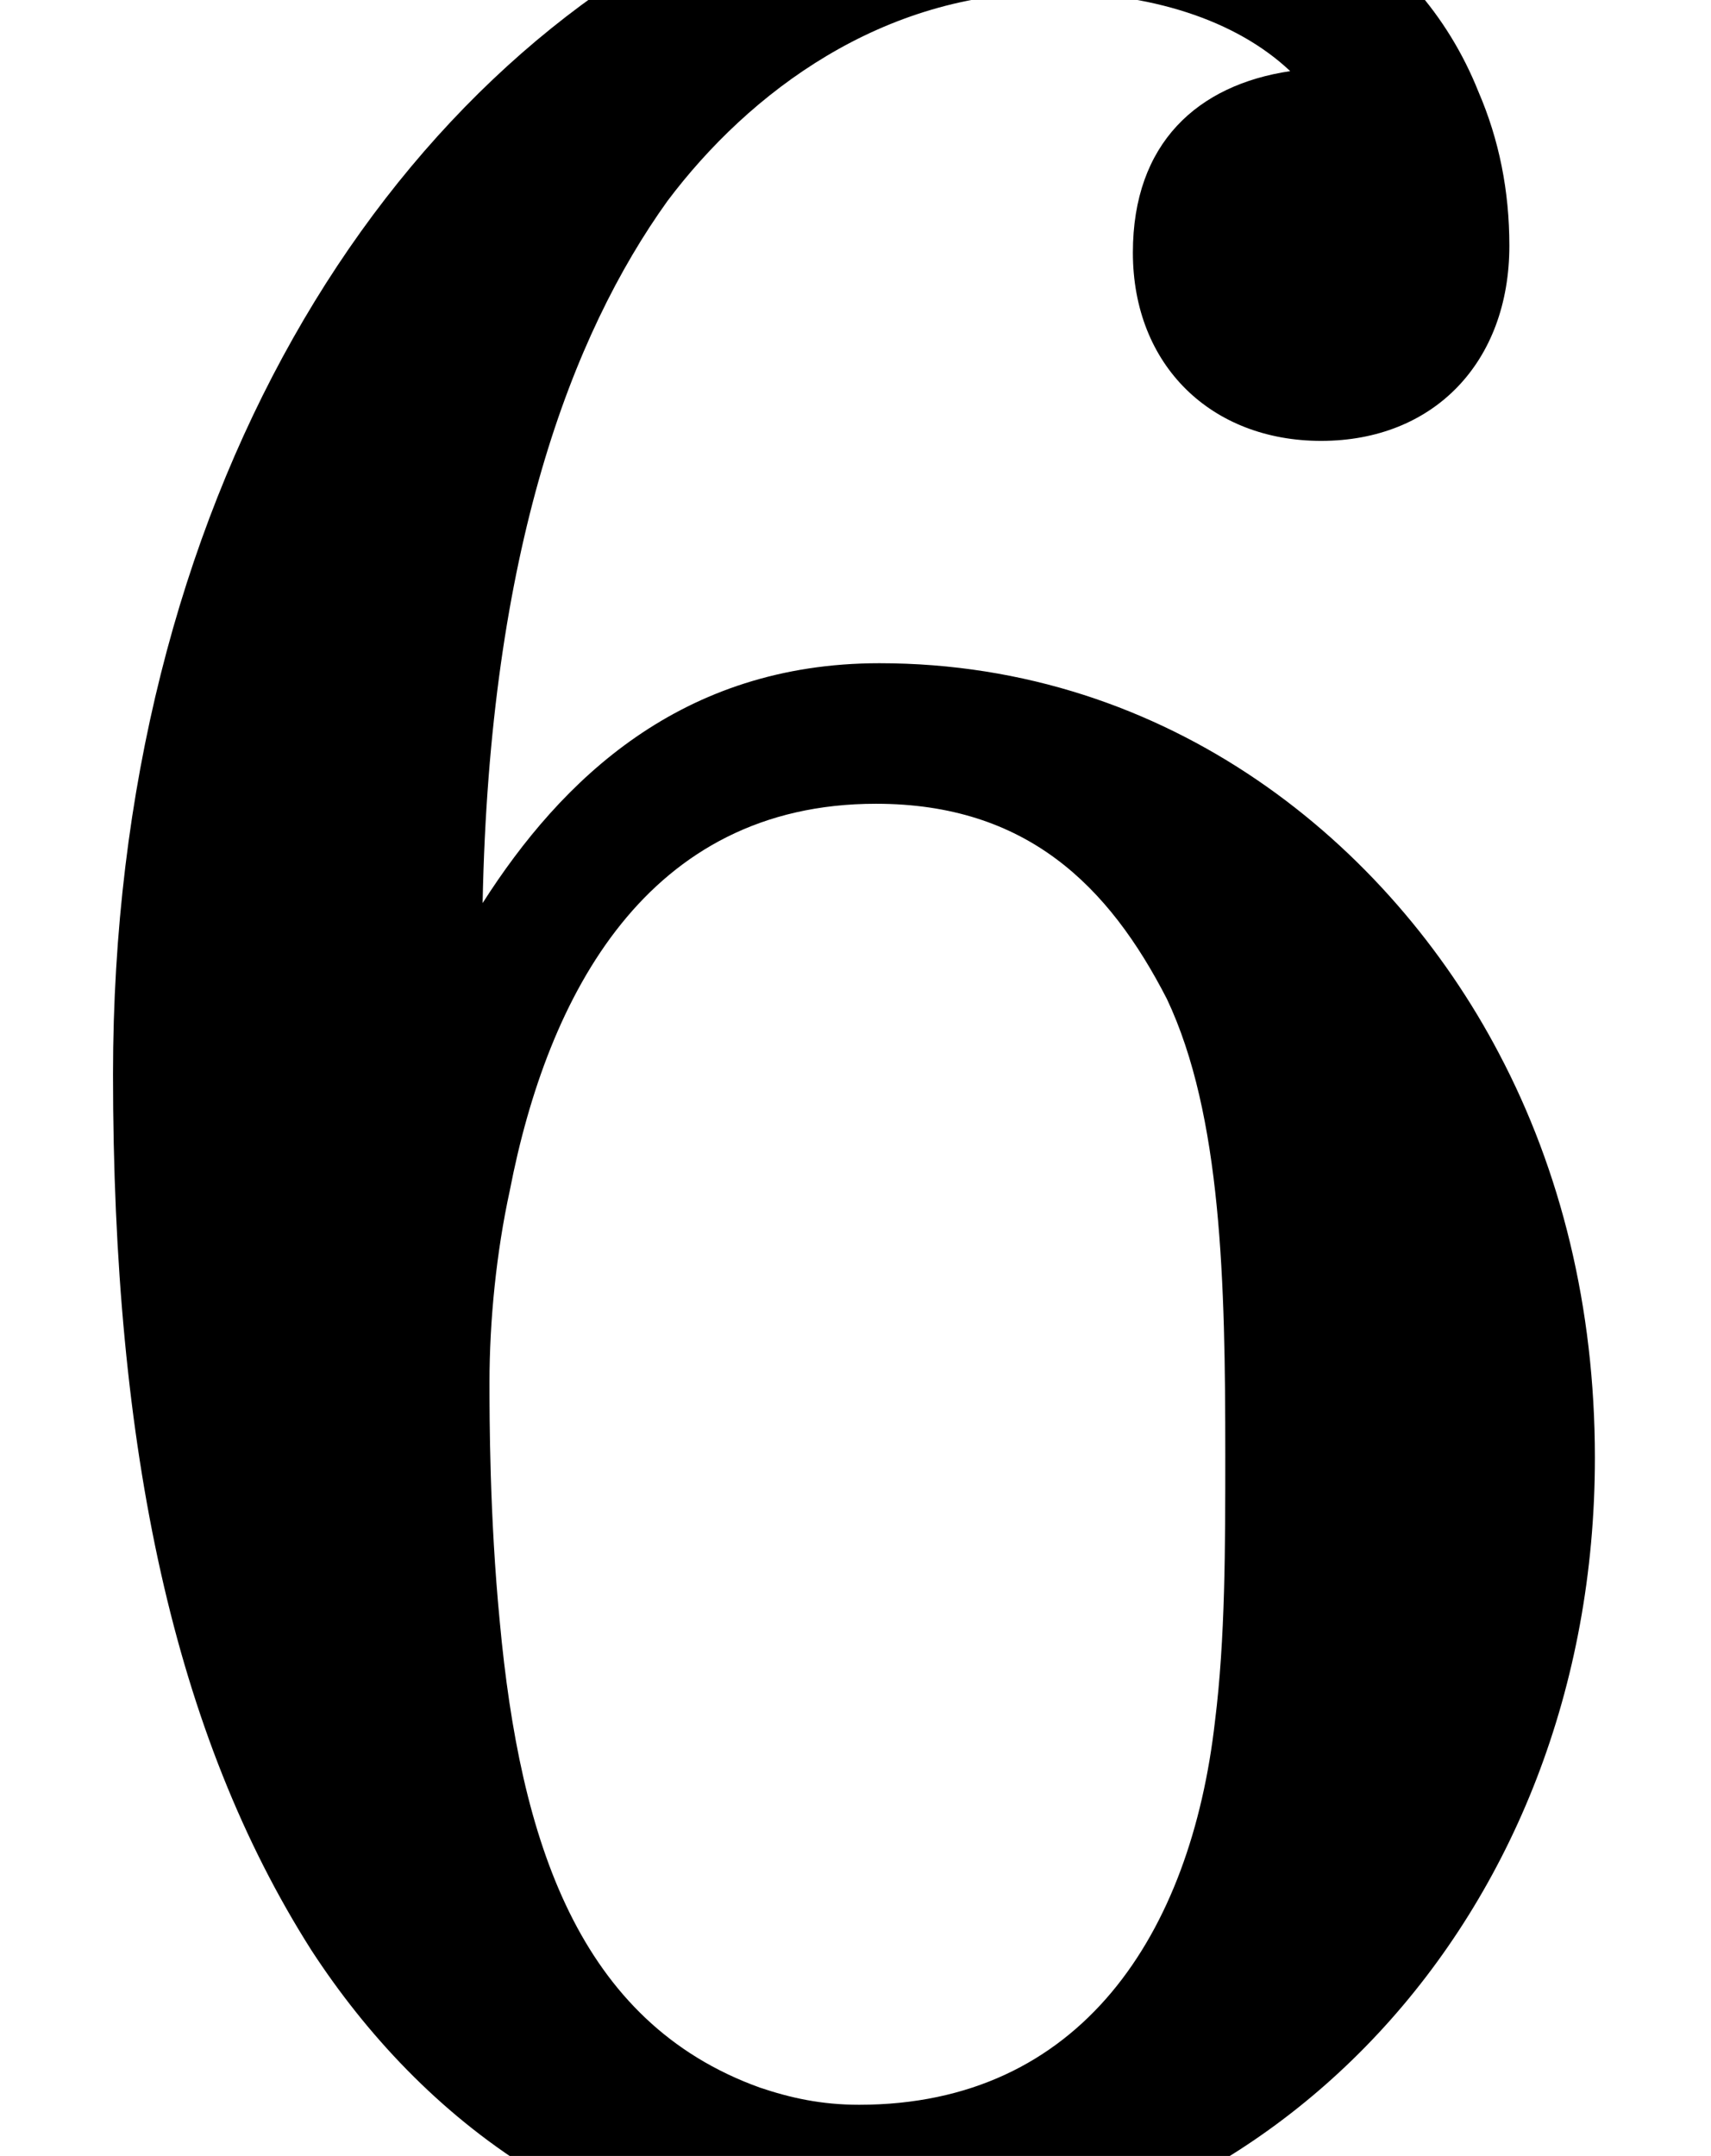 <?xml version='1.0' encoding='UTF-8'?>
<!-- This file was generated by dvisvgm 2.11.1 -->
<svg version='1.1' xmlns='http://www.w3.org/2000/svg' xmlns:xlink='http://www.w3.org/1999/xlink' width='4.981pt' height='6.274pt' viewBox='169.489 -6.274 4.981 6.274'>
<defs>
<path id='g0-54' d='M3.567-2.042C3.567-1.773 3.567-1.504 3.537-1.265C3.467-.648 3.148-.149 2.501-.149C2.391-.149 2.301-.169 2.212-.199C1.684-.389 1.514-.917 1.455-1.554C1.425-1.863 1.425-2.152 1.425-2.252C1.425-2.431 1.445-2.63 1.484-2.809C1.594-3.377 1.883-3.935 2.55-3.935C2.989-3.935 3.228-3.696 3.397-3.367C3.557-3.029 3.567-2.54 3.567-2.042ZM1.405-3.646C1.425-4.672 1.664-5.3 1.943-5.689C2.182-6.007 2.57-6.296 3.059-6.296C3.347-6.296 3.597-6.217 3.756-6.067C3.487-6.027 3.298-5.858 3.298-5.539C3.298-5.21 3.527-4.991 3.846-4.991C4.174-4.991 4.394-5.22 4.394-5.559C4.394-5.719 4.364-5.868 4.304-6.007C4.125-6.456 3.666-6.725 3.039-6.725C2.74-6.725 2.441-6.655 2.162-6.535C1.116-6.067 .329-4.812 .329-3.148C.329-2.052 .508-1.225 .907-.598C1.225-.11 1.753 .309 2.501 .309C3.676 .309 4.643-.687 4.643-2.032C4.643-2.471 4.543-2.869 4.364-3.208C4.045-3.816 3.407-4.344 2.56-4.344C1.983-4.344 1.634-4.005 1.405-3.646Z'/>
</defs>
<g id='page1'>
<use x='169.489' y='0' xlink:href='#g0-54'/>
</g>
</svg>